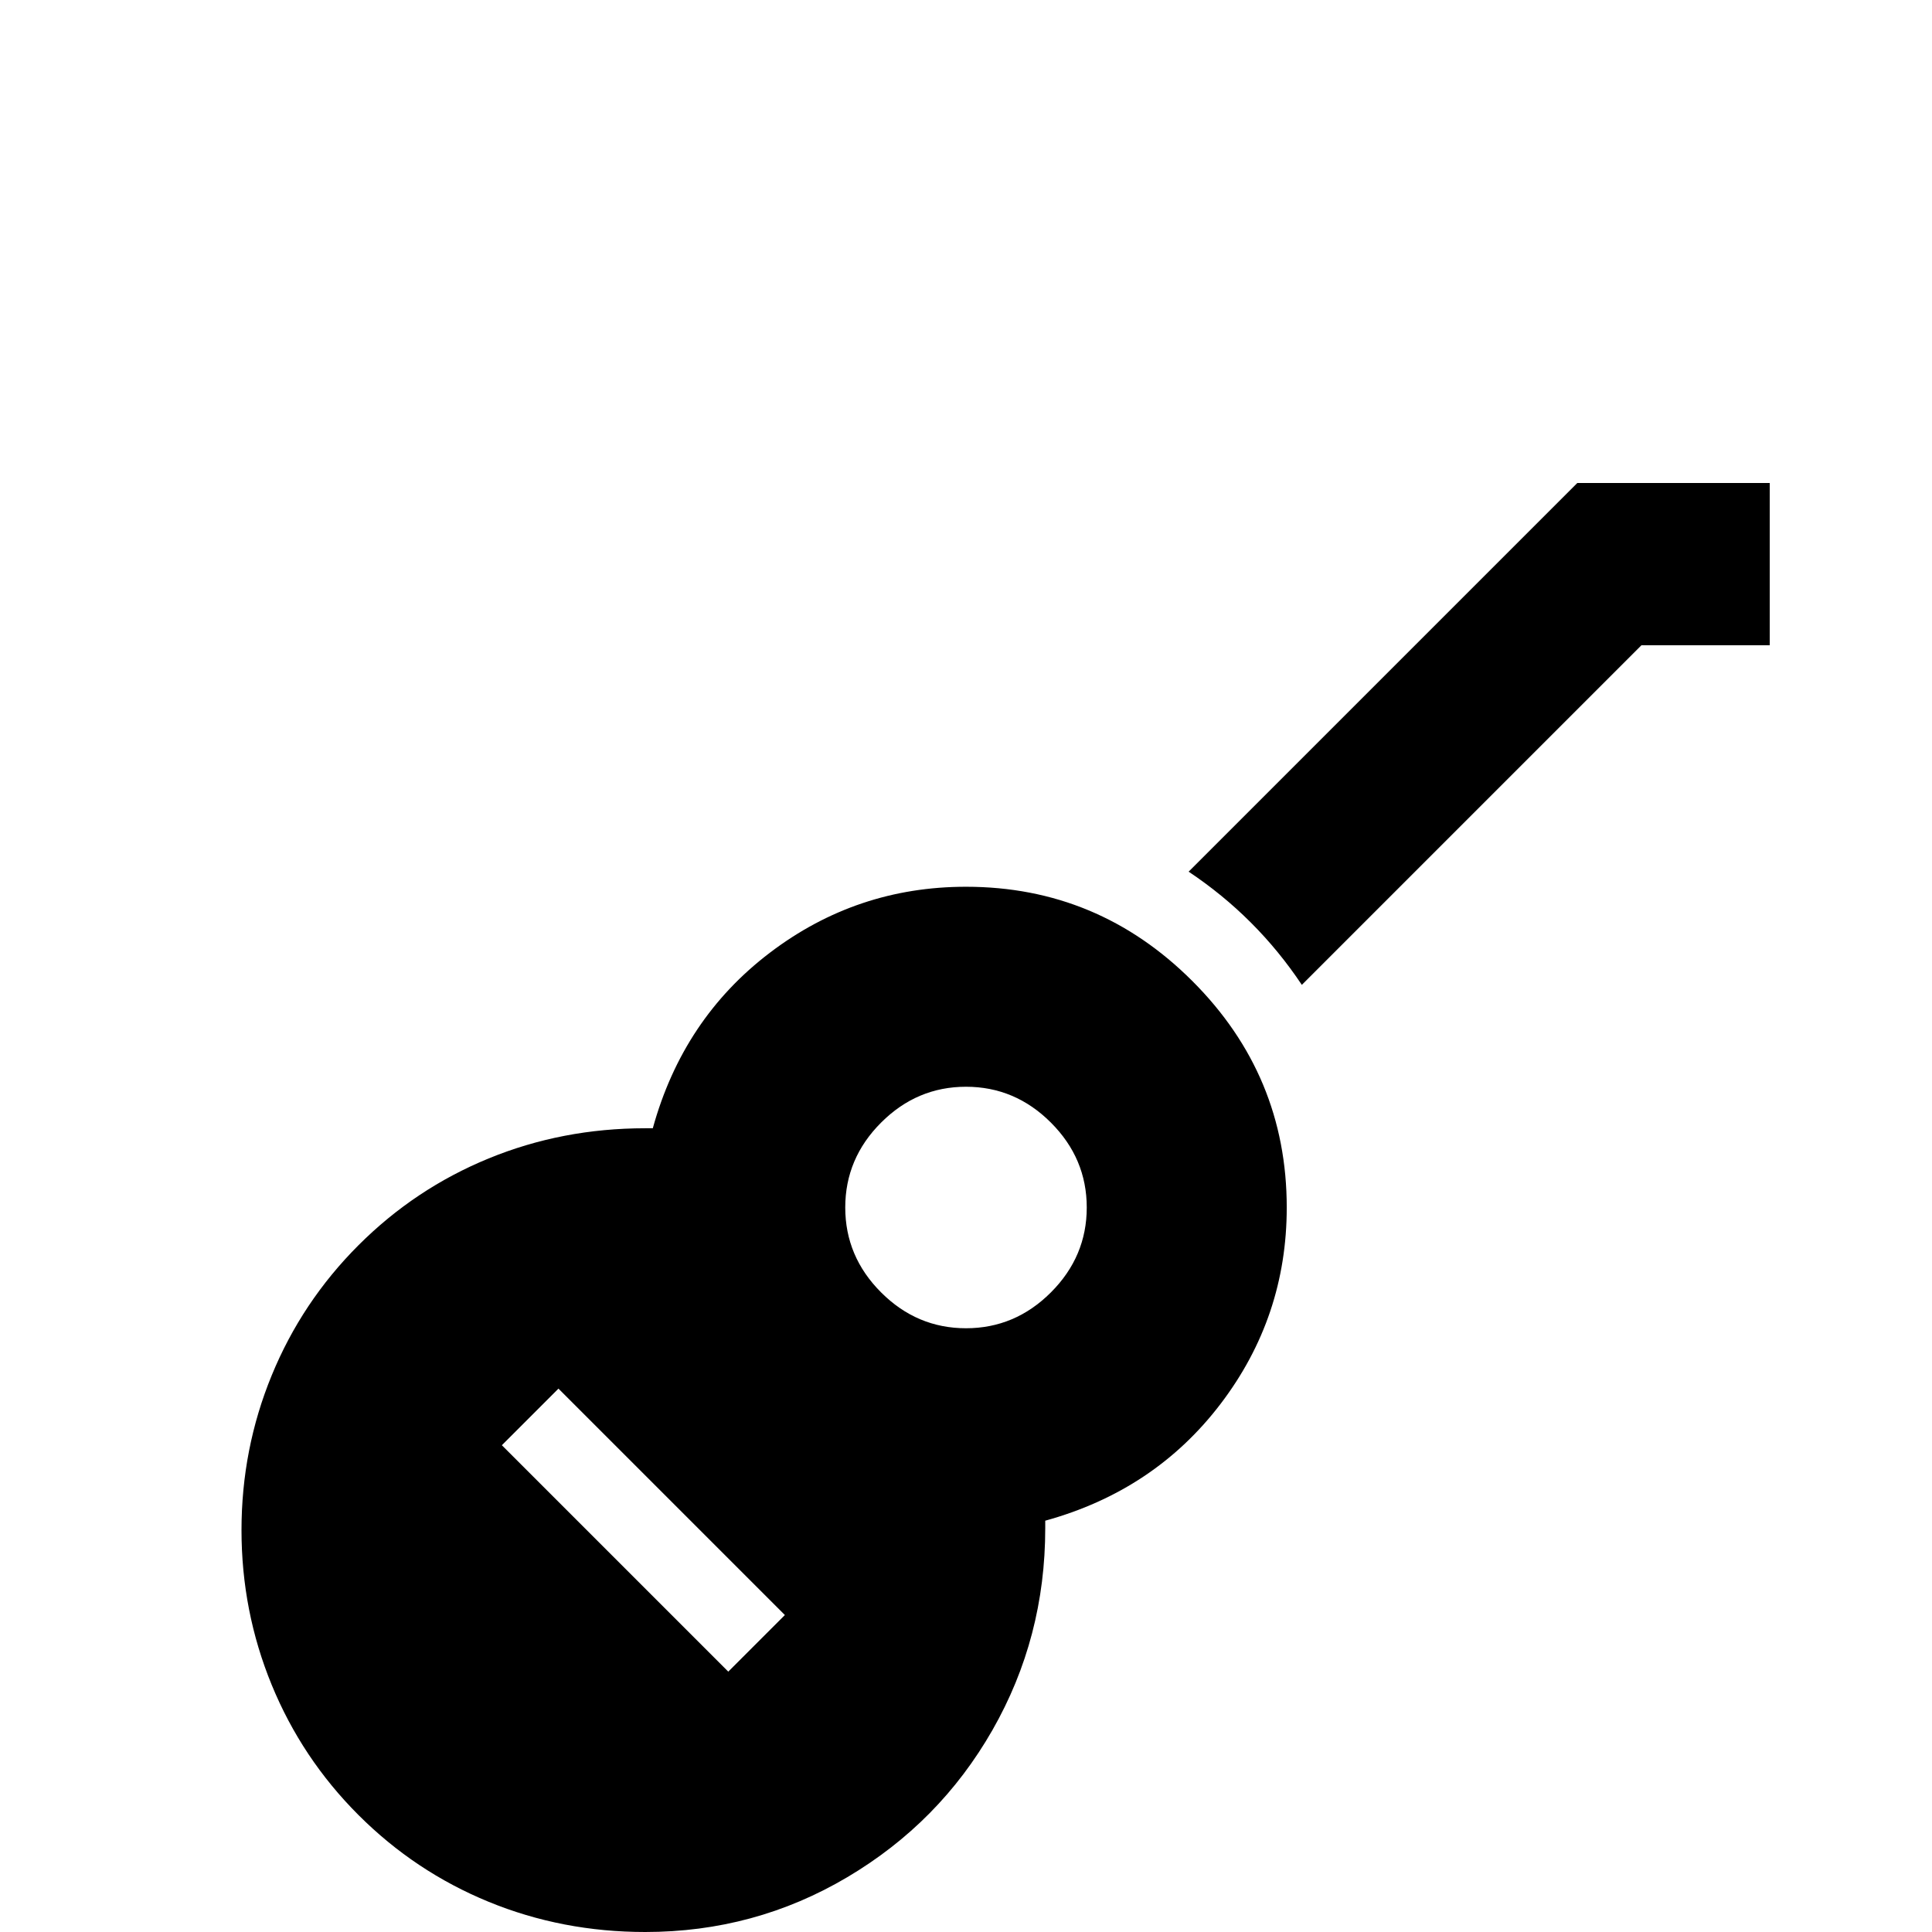 <svg xmlns="http://www.w3.org/2000/svg" viewBox="0 -512 512 512">
	<path fill="#000000" d="M418 -384H469V-341H435L345 -251Q333 -269 315 -281ZM256 -277Q291 -277 316 -252Q341 -227 341 -192Q341 -163 323.5 -140Q306 -117 277 -109V-107Q277 -78 263 -53.5Q249 -29 224.5 -14.5Q200 0 171 0Q149 0 129.5 -8Q110 -16 95 -31Q80 -46 72 -65.5Q64 -85 64 -106.5Q64 -128 72 -147.5Q80 -167 95 -182Q110 -197 129.5 -205Q149 -213 171 -213H173Q181 -242 204 -259.5Q227 -277 256 -277ZM256 -224Q243 -224 233.5 -214.5Q224 -205 224 -192Q224 -179 233.5 -169.5Q243 -160 256 -160Q269 -160 278.5 -169.5Q288 -179 288 -192Q288 -205 278.5 -214.5Q269 -224 256 -224ZM148 -144L133 -129L193 -69L208 -84Z"/>
</svg>